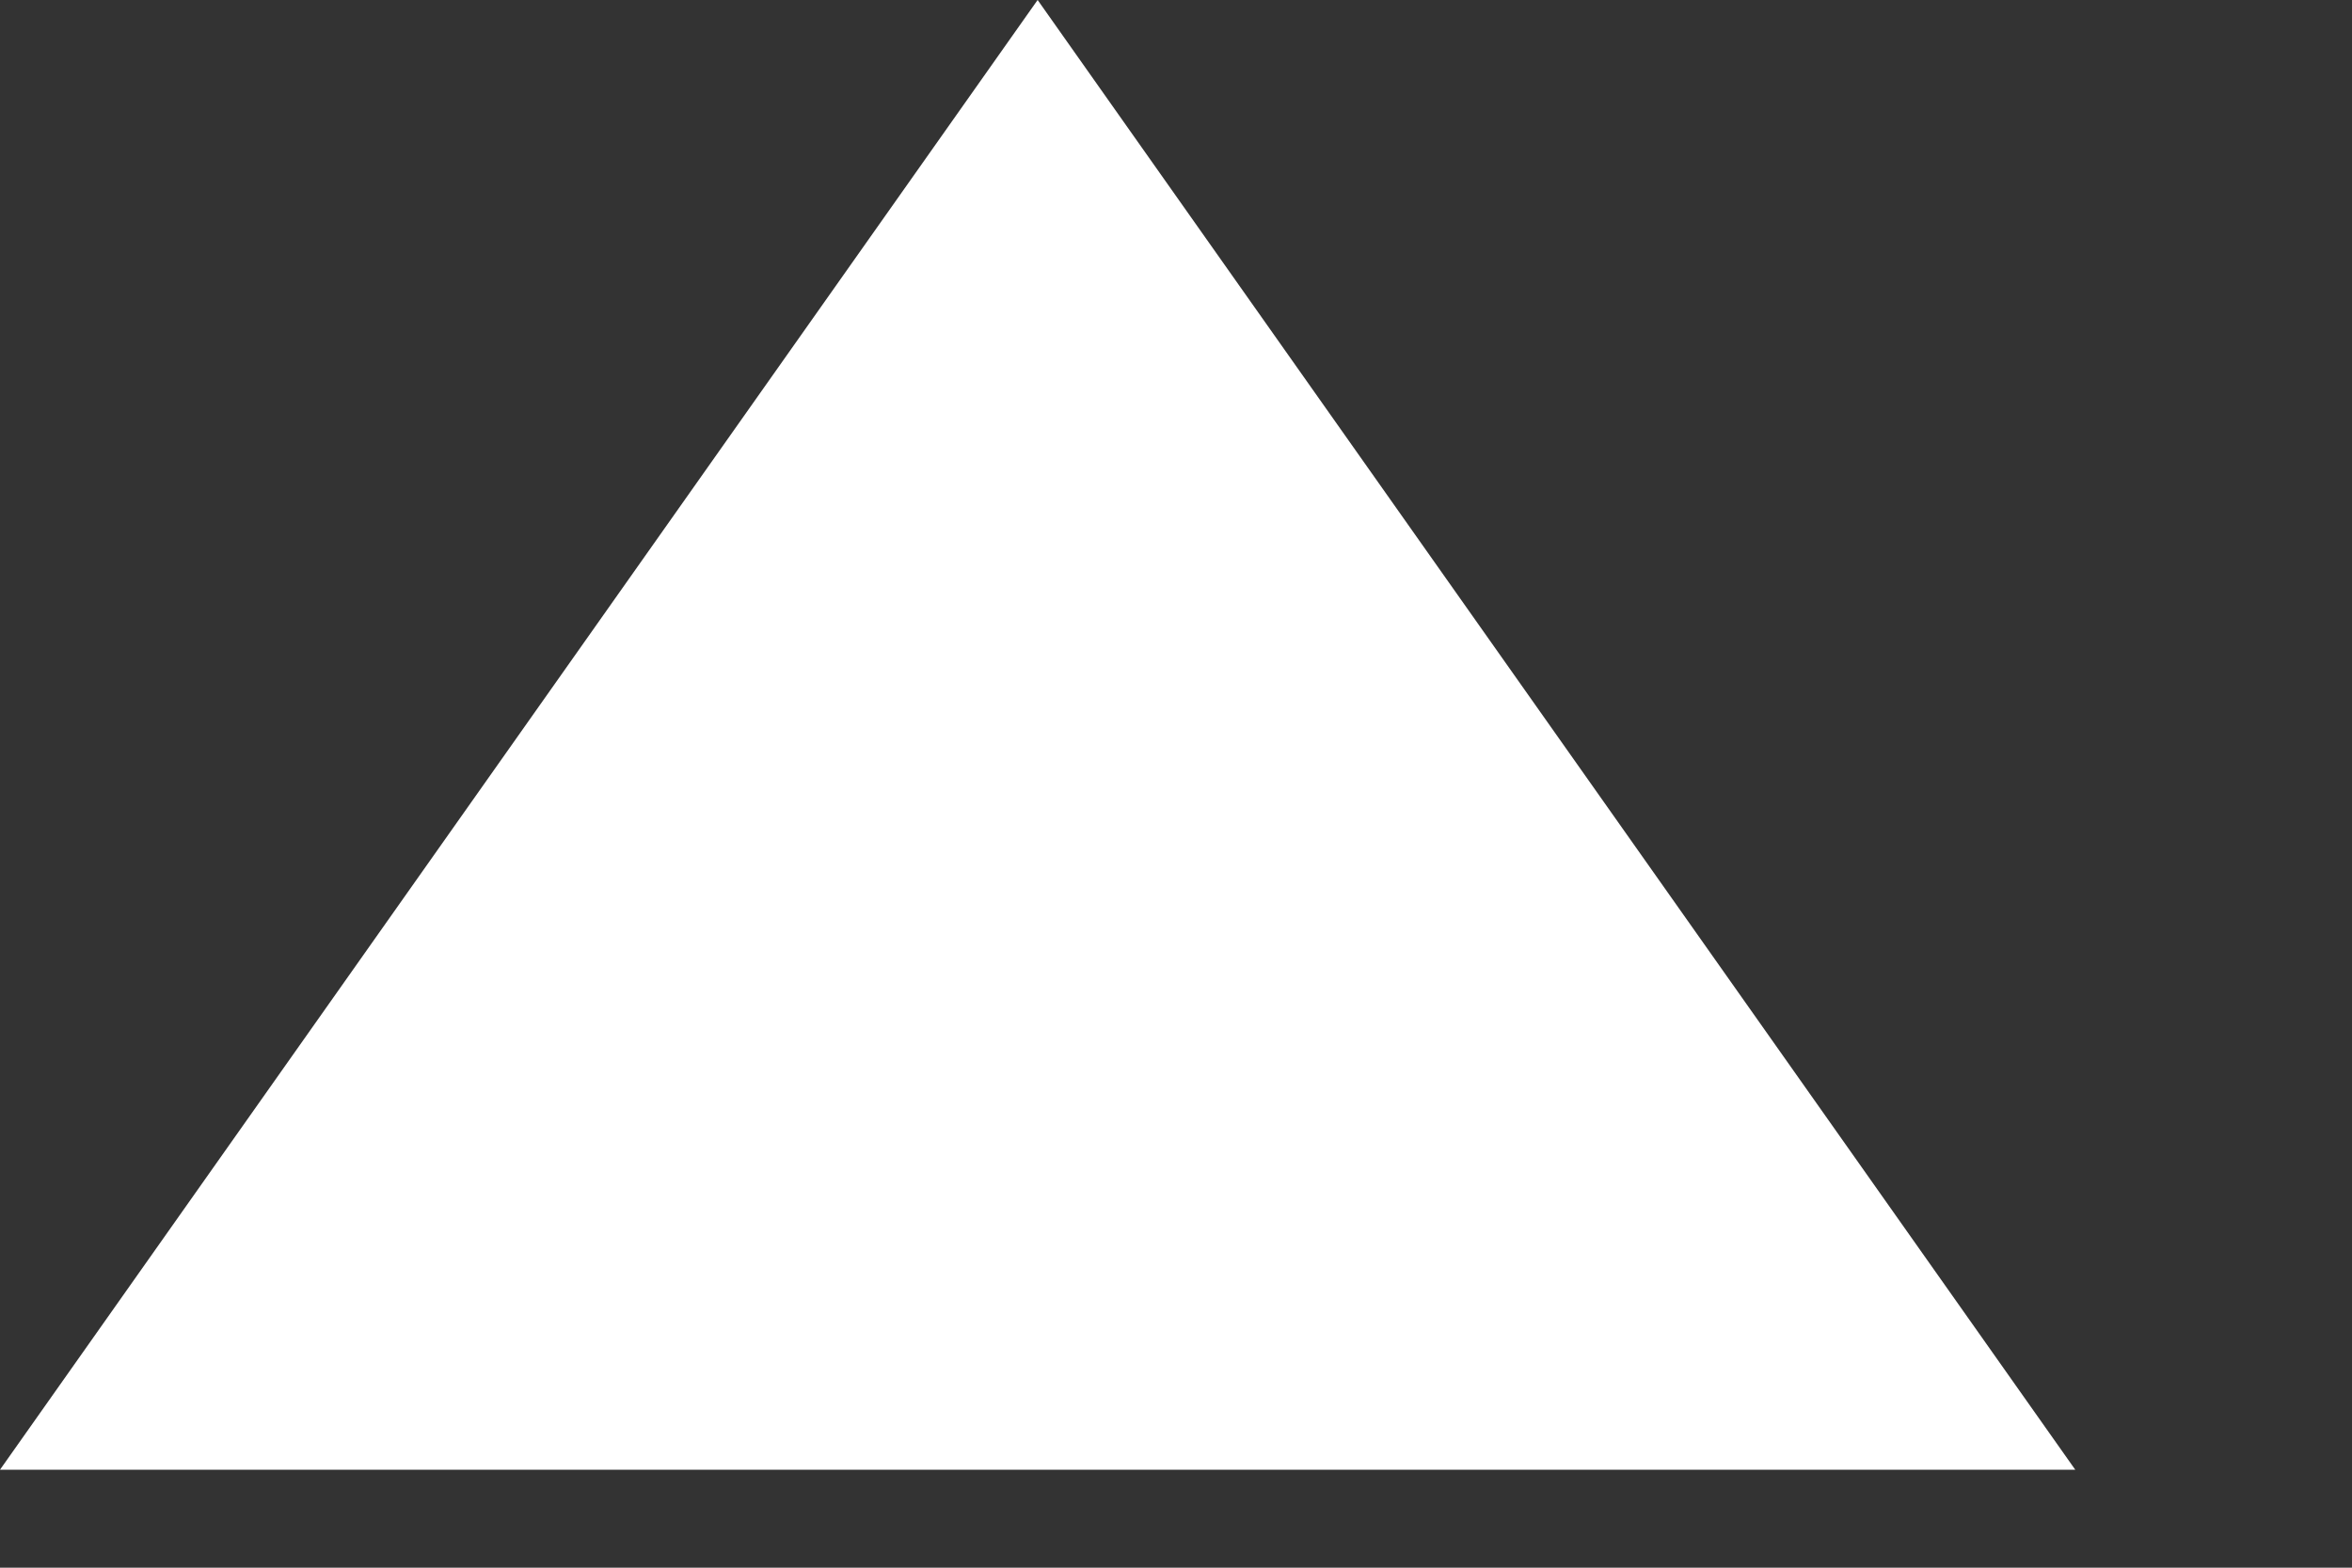 <svg width="6" height="4" viewBox="0 0 6 4" fill="none" xmlns="http://www.w3.org/2000/svg">
<rect x="0" y="0" width="6" height="4" fill="#333333" stroke="none"/>
<path d="M2.647 -4.34816e-05L5.294 3.75L1.01328e-05 3.75L2.647 -4.34816e-05Z" fill="white"/>
</svg>
